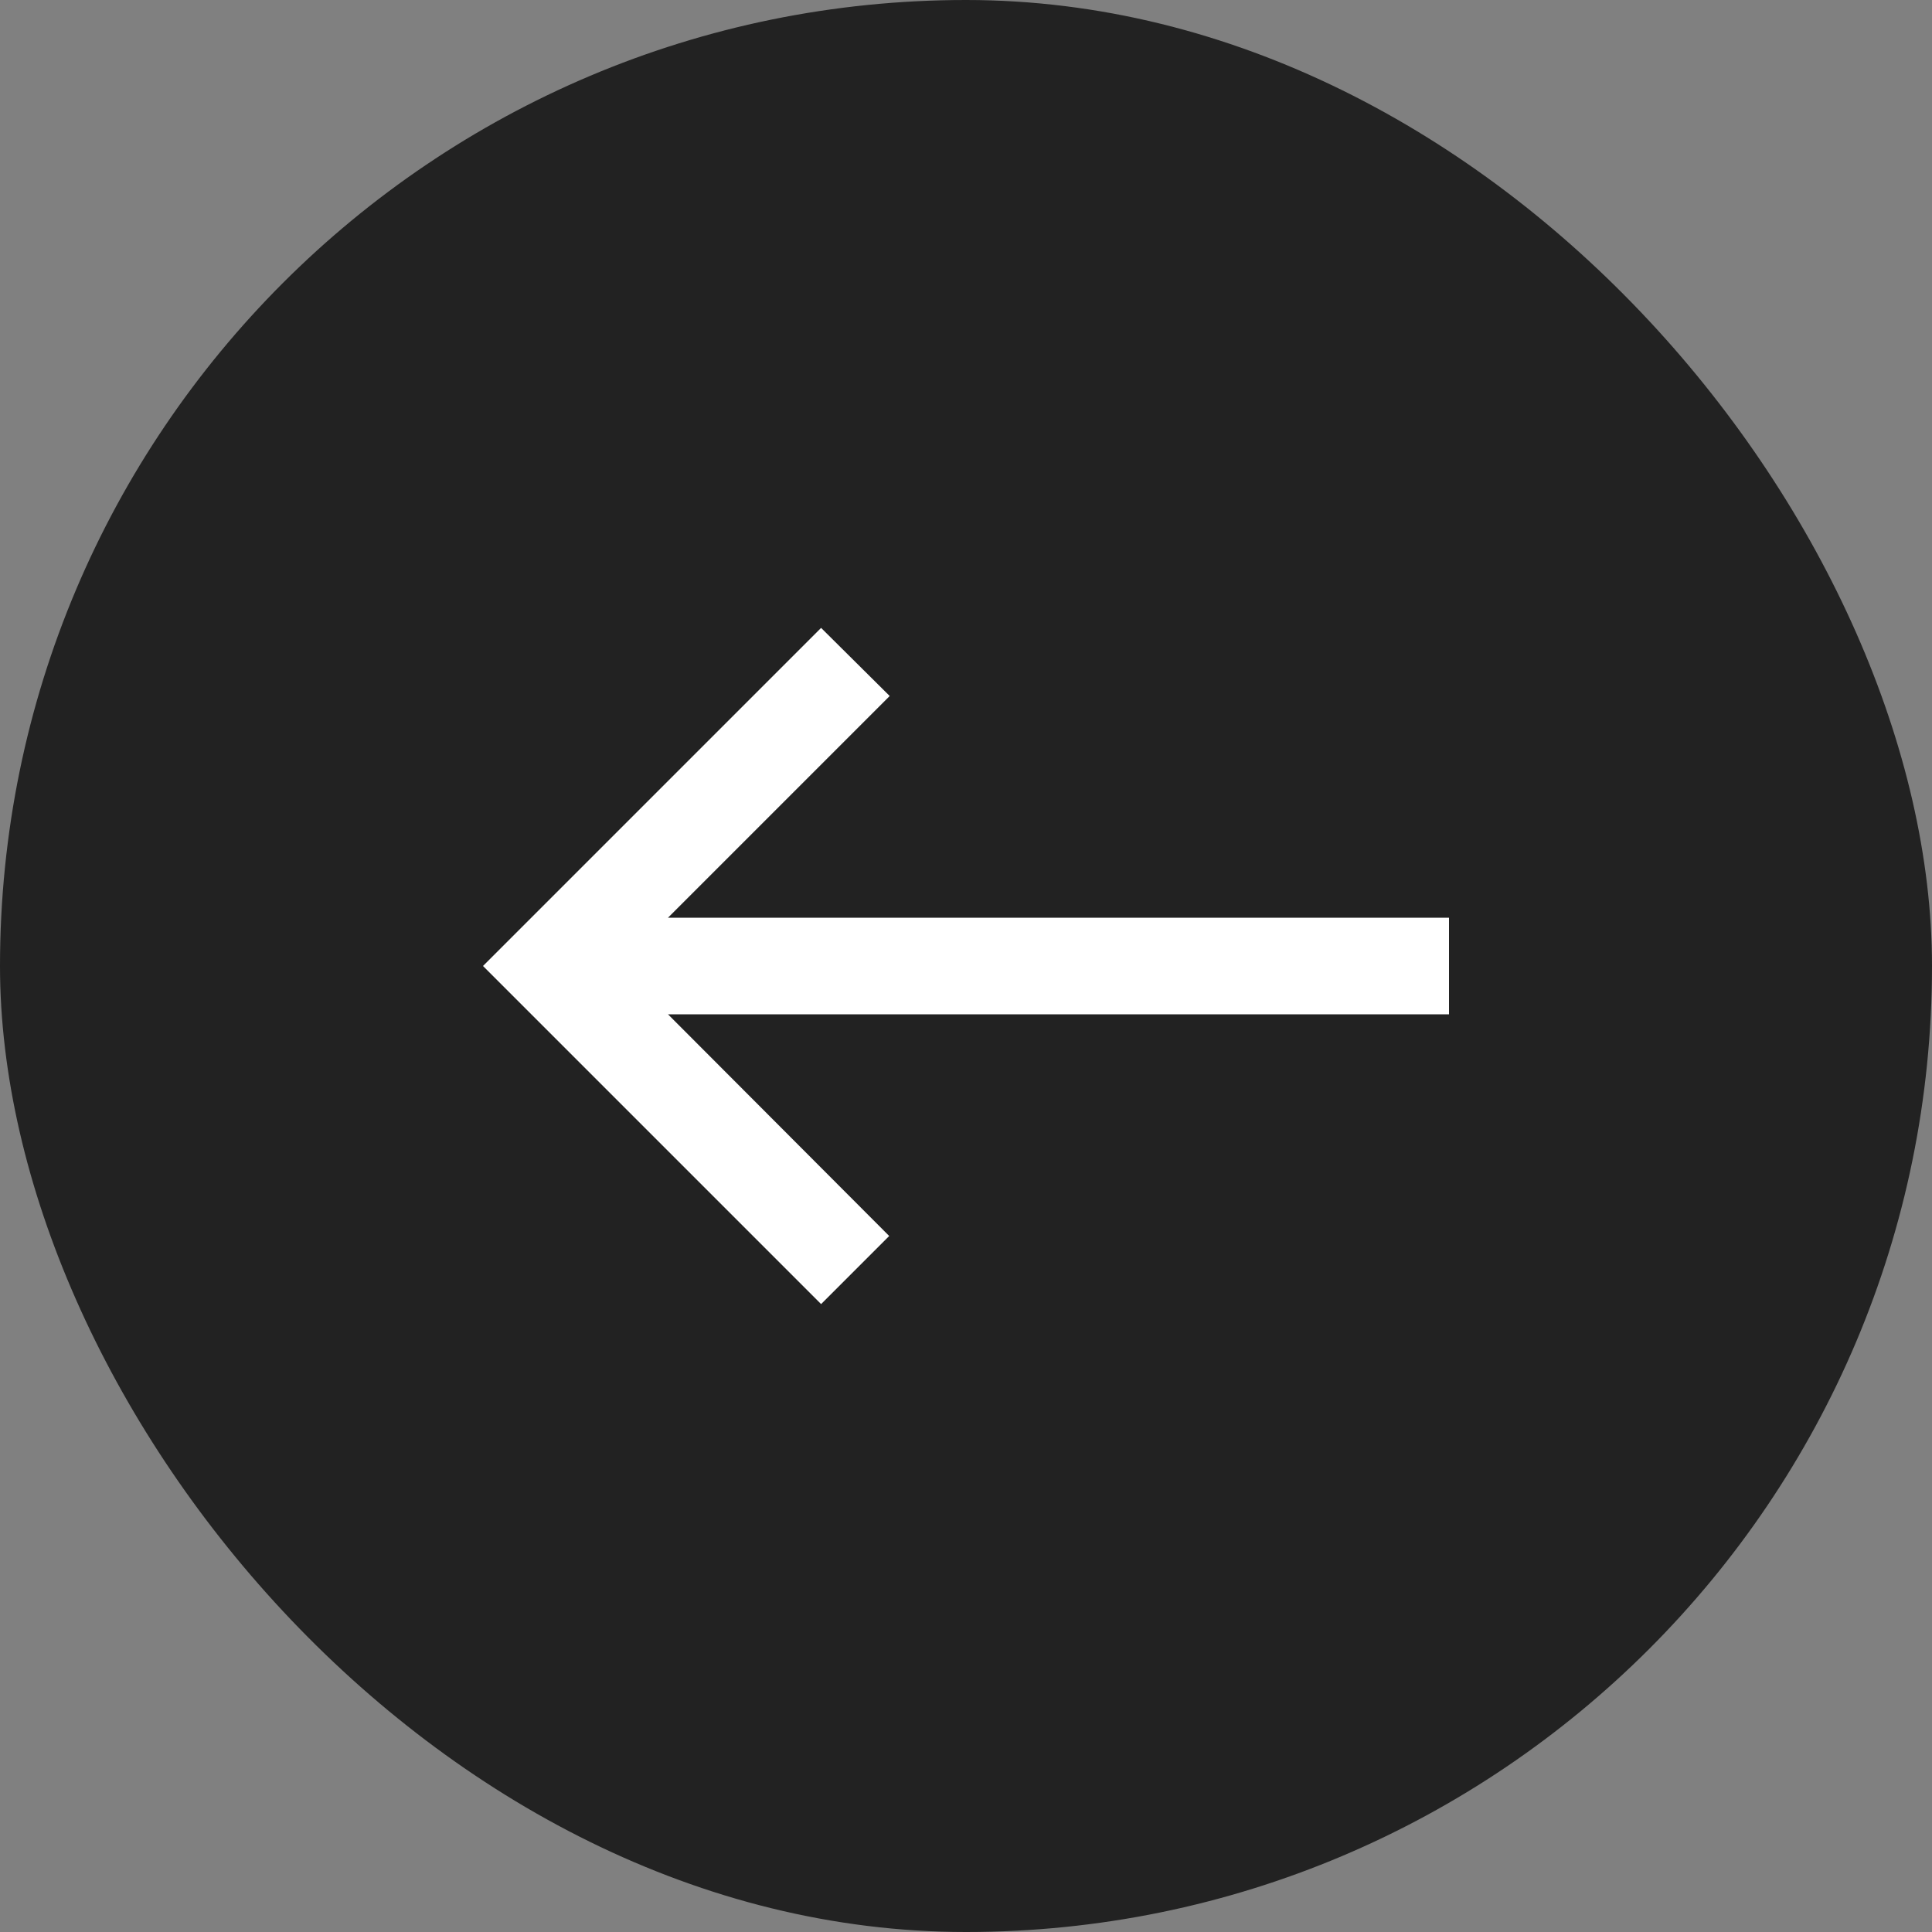 <svg width="40" height="40" viewBox="0 0 40 40" fill="none" xmlns="http://www.w3.org/2000/svg">
<rect x="0" y="0" width="40" height="40" fill="#808080" stroke="none"/>
<rect width="40" height="40" rx="20" fill="#222222"/>
<g clip-path="url(#clip0_2333_8263)">
<path d="M17 27L18.41 25.59L13.83 21H30V19H13.83L18.42 14.41L17 13L10 20L17 27Z" fill="white"/>
</g>
<defs>
<clipPath id="clip0_2333_8263">
<rect width="24" height="24" fill="white" transform="translate(8 8)"/>
</clipPath>
</defs>
</svg>
